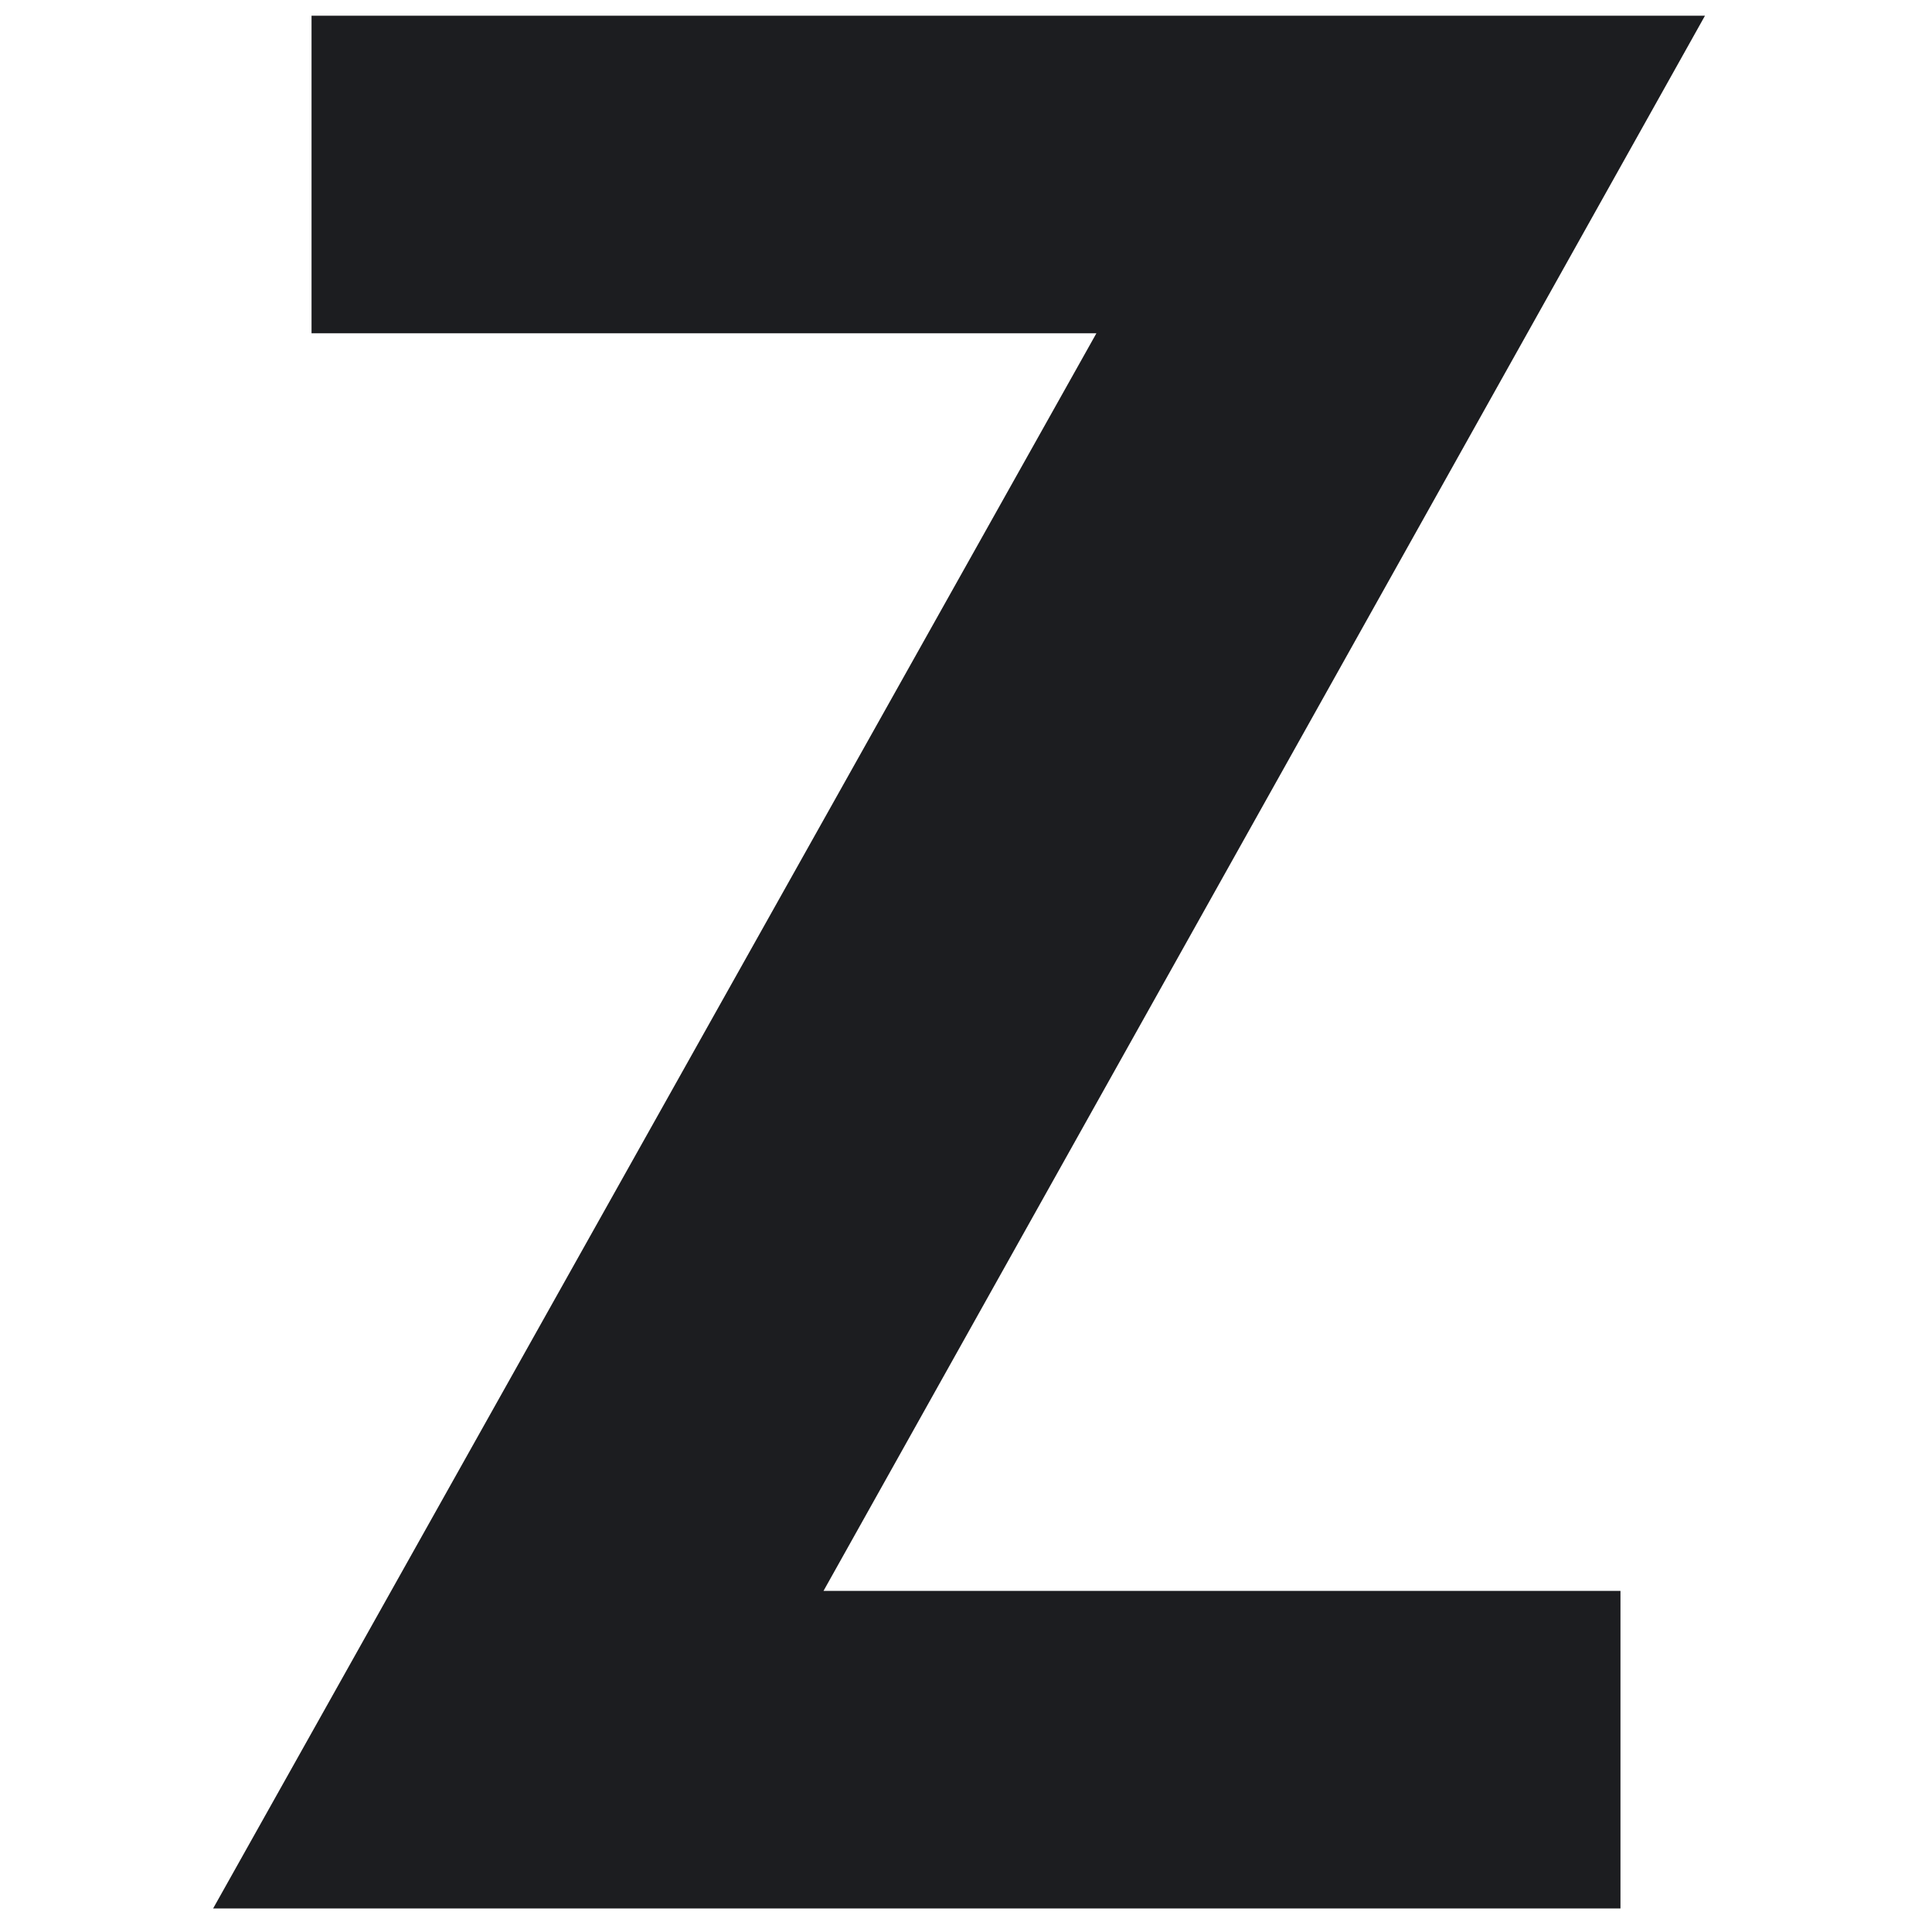 <svg xmlns="http://www.w3.org/2000/svg" viewBox="0 0 32 32">
  <defs>
    <style>
    path { fill: #1c1d20; }
    @media (prefers-color-scheme: dark) {
      path { fill: #f2f2f0; }
    }
    </style>
  </defs>
  <path d="M28.24.26,13.64,26.35h13.2v5.26H3.53L18.16,5.52h-13V.26Z"/>
</svg>